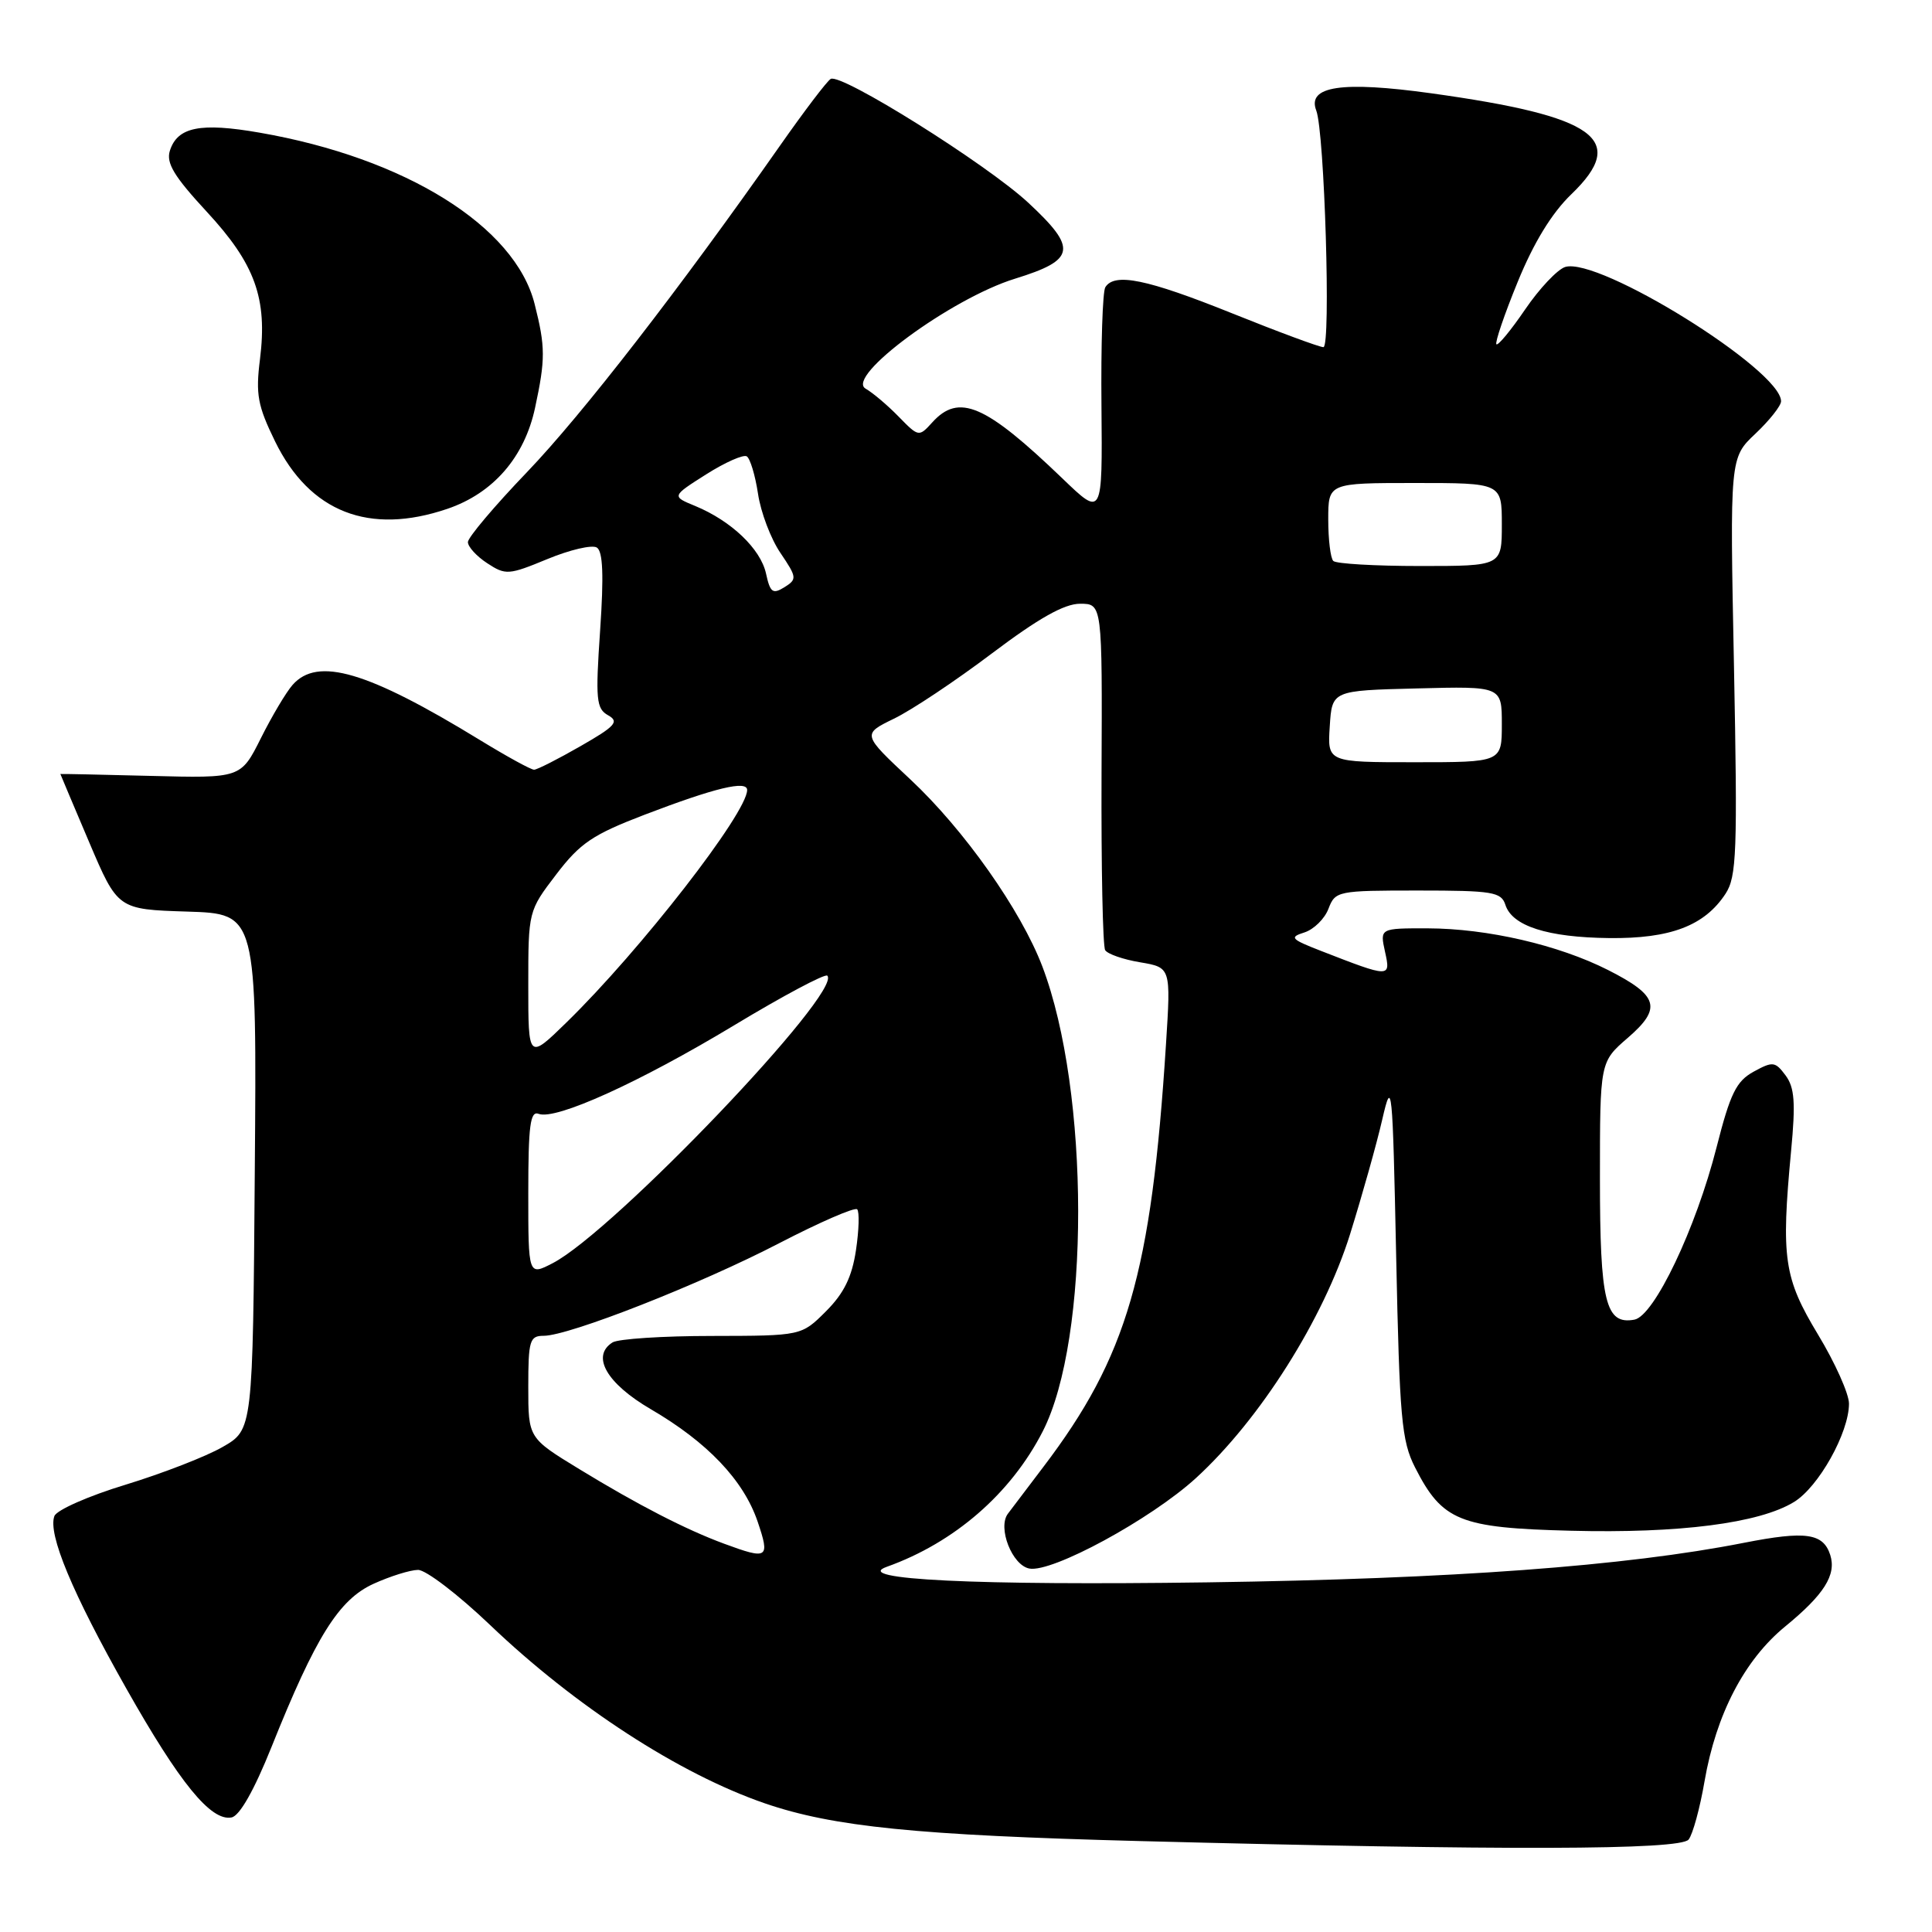 <?xml version="1.0" encoding="UTF-8" standalone="no"?>
<!DOCTYPE svg PUBLIC "-//W3C//DTD SVG 1.1//EN" "http://www.w3.org/Graphics/SVG/1.1/DTD/svg11.dtd" >
<svg xmlns="http://www.w3.org/2000/svg" xmlns:xlink="http://www.w3.org/1999/xlink" version="1.1" viewBox="0 0 256 256">
 <g >
 <path fill="currentColor"
d=" M 223.75 243.75 C 224.30 243.06 225.25 239.59 225.86 236.03 C 227.39 227.16 231.15 219.94 236.53 215.53 C 241.71 211.29 243.35 208.68 242.52 206.05 C 241.59 203.15 239.28 202.82 231.08 204.43 C 215.39 207.52 192.43 209.21 160.00 209.67 C 129.30 210.10 112.76 209.30 117.50 207.61 C 126.46 204.41 133.95 197.91 138.17 189.66 C 144.45 177.38 144.42 144.66 138.12 128.07 C 135.28 120.61 127.75 109.93 120.61 103.26 C 114.23 97.29 114.23 97.29 118.45 95.23 C 120.78 94.11 126.61 90.22 131.42 86.59 C 137.60 81.93 141.02 80.00 143.11 80.00 C 146.06 80.00 146.06 80.00 145.96 102.48 C 145.91 114.85 146.12 125.38 146.44 125.90 C 146.75 126.41 148.84 127.14 151.08 127.51 C 155.15 128.20 155.15 128.20 154.50 138.35 C 152.56 168.75 149.36 179.76 138.23 194.40 C 136.18 197.09 134.07 199.88 133.54 200.59 C 132.17 202.45 134.11 207.40 136.39 207.84 C 139.40 208.42 152.49 201.31 158.46 195.86 C 166.96 188.09 175.37 174.78 178.89 163.54 C 180.50 158.37 182.43 151.52 183.16 148.32 C 184.44 142.78 184.52 143.65 185.00 166.50 C 185.45 187.92 185.71 190.92 187.50 194.44 C 191.11 201.53 193.38 202.46 208.13 202.83 C 222.50 203.20 233.10 201.84 237.70 199.03 C 240.97 197.05 245.00 189.84 245.00 185.99 C 245.00 184.69 243.16 180.57 240.90 176.84 C 236.37 169.33 235.99 166.75 237.33 152.50 C 237.94 146.10 237.79 144.10 236.60 142.50 C 235.22 140.65 234.91 140.61 232.37 142.00 C 230.07 143.26 229.27 144.88 227.46 152.00 C 224.72 162.78 219.19 174.37 216.57 174.86 C 212.74 175.57 212.00 172.53 212.00 156.16 C 212.00 140.71 212.00 140.71 215.68 137.53 C 220.25 133.58 219.78 131.93 213.07 128.53 C 206.51 125.21 197.08 123.03 189.17 123.01 C 182.84 123.00 182.84 123.00 183.52 126.10 C 184.29 129.58 184.24 129.58 175.04 126.00 C 171.03 124.44 170.81 124.19 172.85 123.55 C 174.09 123.15 175.53 121.74 176.03 120.41 C 176.93 118.06 177.24 118.00 187.91 118.00 C 197.78 118.00 198.92 118.19 199.47 119.89 C 200.36 122.70 205.05 124.21 213.22 124.30 C 221.34 124.39 225.86 122.67 228.64 118.43 C 230.12 116.17 230.24 112.89 229.76 88.28 C 229.21 60.66 229.21 60.66 232.61 57.46 C 234.47 55.70 236.00 53.77 236.00 53.17 C 236.00 49.01 211.80 33.97 207.38 35.38 C 206.35 35.72 203.97 38.24 202.09 41.00 C 200.21 43.76 198.50 45.83 198.28 45.62 C 198.07 45.40 199.33 41.68 201.10 37.36 C 203.23 32.14 205.62 28.23 208.22 25.73 C 215.77 18.46 211.52 15.40 189.63 12.36 C 177.79 10.72 173.17 11.41 174.41 14.64 C 175.51 17.49 176.37 46.00 175.36 46.00 C 174.84 46.00 169.38 43.98 163.22 41.50 C 151.97 36.98 147.68 36.10 146.46 38.06 C 146.10 38.64 145.87 45.73 145.95 53.81 C 146.08 68.50 146.08 68.50 140.79 63.41 C 130.56 53.58 127.06 52.07 123.53 55.97 C 121.76 57.92 121.72 57.91 119.09 55.22 C 117.63 53.72 115.66 52.05 114.70 51.50 C 111.94 49.92 126.03 39.54 134.49 36.93 C 142.54 34.44 142.80 32.95 136.25 26.86 C 130.71 21.72 111.41 9.63 110.07 10.46 C 109.56 10.77 106.56 14.73 103.39 19.25 C 90.04 38.29 77.14 54.94 69.82 62.57 C 65.52 67.05 62.00 71.22 62.00 71.83 C 62.00 72.45 63.15 73.71 64.56 74.63 C 67.00 76.23 67.40 76.20 72.53 74.08 C 75.50 72.85 78.44 72.16 79.08 72.55 C 79.89 73.05 80.02 76.21 79.52 83.53 C 78.89 92.73 79.01 93.90 80.58 94.78 C 82.08 95.62 81.55 96.22 76.92 98.87 C 73.94 100.58 71.17 101.99 70.77 101.99 C 70.36 102.00 67.13 100.22 63.58 98.05 C 48.69 88.94 42.08 86.99 38.77 90.75 C 37.92 91.71 36.03 94.89 34.57 97.81 C 31.91 103.12 31.91 103.12 19.95 102.81 C 13.38 102.64 8.00 102.53 8.00 102.56 C 8.00 102.59 9.71 106.64 11.80 111.56 C 15.60 120.50 15.60 120.50 24.82 120.79 C 34.03 121.08 34.03 121.08 33.76 155.26 C 33.50 189.44 33.50 189.44 29.50 191.73 C 27.30 193.00 21.51 195.24 16.64 196.73 C 11.76 198.21 7.52 200.08 7.21 200.88 C 6.31 203.24 9.58 211.08 16.72 223.71 C 23.82 236.28 27.95 241.35 30.68 240.82 C 31.75 240.62 33.67 237.23 35.97 231.50 C 41.83 216.86 44.90 211.95 49.50 209.86 C 51.70 208.86 54.35 208.03 55.39 208.02 C 56.43 208.01 60.74 211.31 64.97 215.35 C 76.23 226.10 90.01 235.05 101.34 238.95 C 110.39 242.06 121.52 243.18 151.00 243.95 C 199.41 245.21 222.64 245.15 223.75 243.75 Z  M 59.29 67.42 C 65.36 65.35 69.50 60.58 70.90 54.03 C 72.28 47.59 72.28 45.98 70.84 40.28 C 68.25 29.99 53.71 20.93 34.41 17.58 C 26.55 16.21 23.51 16.82 22.51 19.97 C 21.99 21.60 23.07 23.38 27.39 28.05 C 33.81 34.98 35.45 39.54 34.45 47.59 C 33.86 52.26 34.14 53.76 36.45 58.49 C 41.04 67.87 48.92 70.95 59.29 67.42 Z  M 95.95 204.55 C 90.88 202.68 84.53 199.41 76.75 194.66 C 70.00 190.54 70.00 190.54 70.00 183.77 C 70.00 177.62 70.19 177.00 72.04 177.00 C 75.40 177.00 92.80 170.16 103.25 164.73 C 108.62 161.95 113.26 159.93 113.58 160.24 C 113.89 160.56 113.82 163.00 113.42 165.66 C 112.89 169.20 111.83 171.37 109.45 173.75 C 106.20 177.00 106.20 177.00 94.35 177.02 C 87.83 177.02 81.90 177.41 81.16 177.88 C 78.30 179.69 80.38 183.31 86.24 186.73 C 93.73 191.10 98.51 196.12 100.38 201.59 C 102.05 206.51 101.77 206.70 95.95 204.55 Z  M 70.00 158.06 C 70.00 149.14 70.26 147.16 71.37 147.59 C 73.63 148.46 84.72 143.43 97.29 135.85 C 103.77 131.94 109.32 128.99 109.62 129.28 C 111.70 131.37 81.30 163.21 73.23 167.38 C 70.00 169.05 70.00 169.05 70.00 158.06 Z  M 70.00 130.57 C 70.00 120.75 70.01 120.70 73.70 115.87 C 76.87 111.71 78.53 110.59 85.45 107.94 C 94.74 104.39 99.00 103.36 99.00 104.68 C 99.00 107.72 84.85 125.93 75.08 135.46 C 70.00 140.42 70.00 140.42 70.00 130.57 Z  M 176.20 96.25 C 176.50 91.50 176.50 91.50 187.75 91.22 C 199.00 90.93 199.00 90.93 199.00 95.97 C 199.00 101.00 199.00 101.00 187.45 101.00 C 175.89 101.00 175.89 101.00 176.20 96.25 Z  M 101.50 75.99 C 100.78 72.73 96.91 69.03 92.13 67.05 C 88.99 65.76 88.99 65.76 93.56 62.86 C 96.07 61.27 98.50 60.19 98.95 60.47 C 99.40 60.75 100.07 62.98 100.44 65.42 C 100.80 67.87 102.14 71.41 103.42 73.28 C 105.60 76.51 105.63 76.75 103.94 77.81 C 102.39 78.77 102.05 78.52 101.50 75.99 Z  M 176.67 74.33 C 176.30 73.97 176.00 71.49 176.00 68.83 C 176.00 64.00 176.00 64.00 187.50 64.00 C 199.00 64.00 199.00 64.00 199.00 69.50 C 199.00 75.00 199.00 75.00 188.17 75.00 C 182.21 75.00 177.03 74.70 176.67 74.33 Z "/>
</g>
</svg>